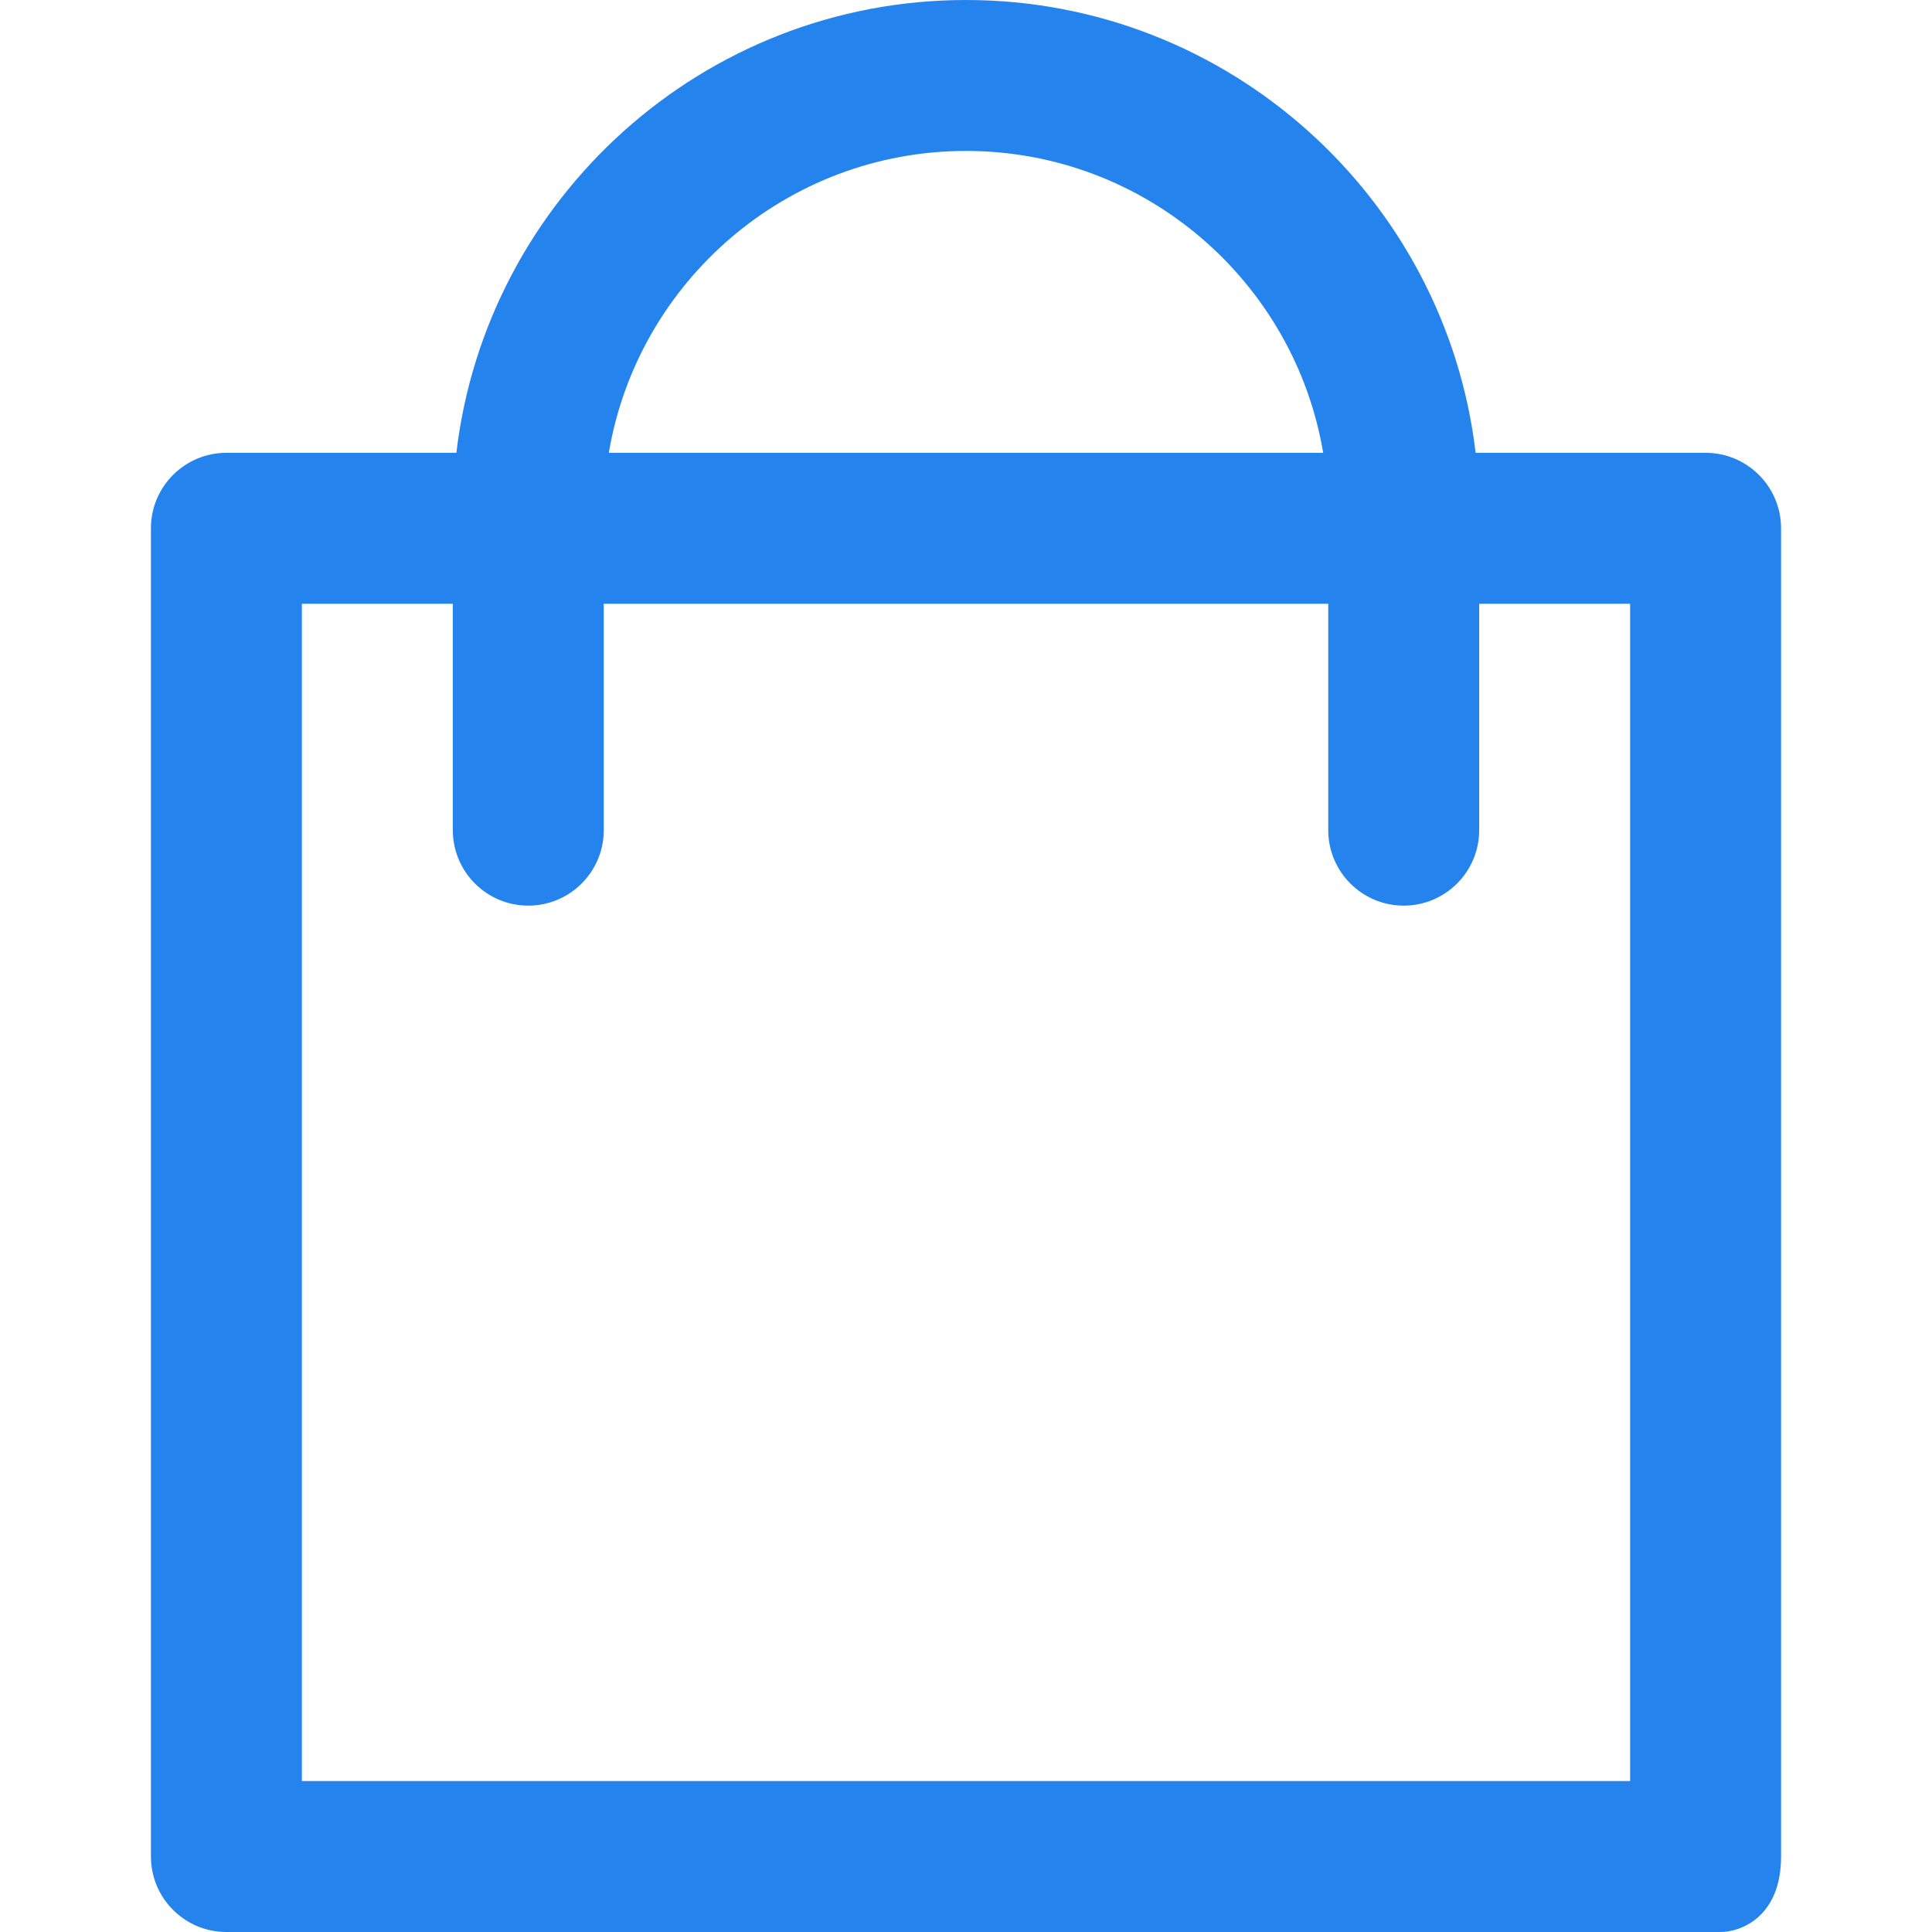 <svg width="32" height="32" viewBox="0 0 32 32" fill="none" xmlns="http://www.w3.org/2000/svg">
<path fill-rule="evenodd" clip-rule="evenodd" d="M29.5 8.75V20.75V30.75C29.5 31.75 28.833 32 28.5 32H18.25H3.75C3.06 32 2.5 31.44 2.5 30.75V8.75C2.5 8.06 3.06 7.5 3.75 7.5H7.559C8.056 3.283 11.651 0 16 0C20.349 0 23.944 3.283 24.441 7.5H28.25C28.94 7.5 29.5 8.06 29.5 8.75ZM27 10V20.75V29.5H18.25H5V10H7.5V13.75C7.5 14.44 8.06 15 8.75 15C9.44 15 10 14.44 10 13.75V10H22V13.75C22 14.44 22.56 15 23.25 15C23.94 15 24.5 14.44 24.5 13.75V10H27ZM16 2.5C18.968 2.5 21.439 4.666 21.916 7.5H10.084C10.561 4.666 13.032 2.5 16 2.5Z" fill="#2583ED"/>
</svg>
